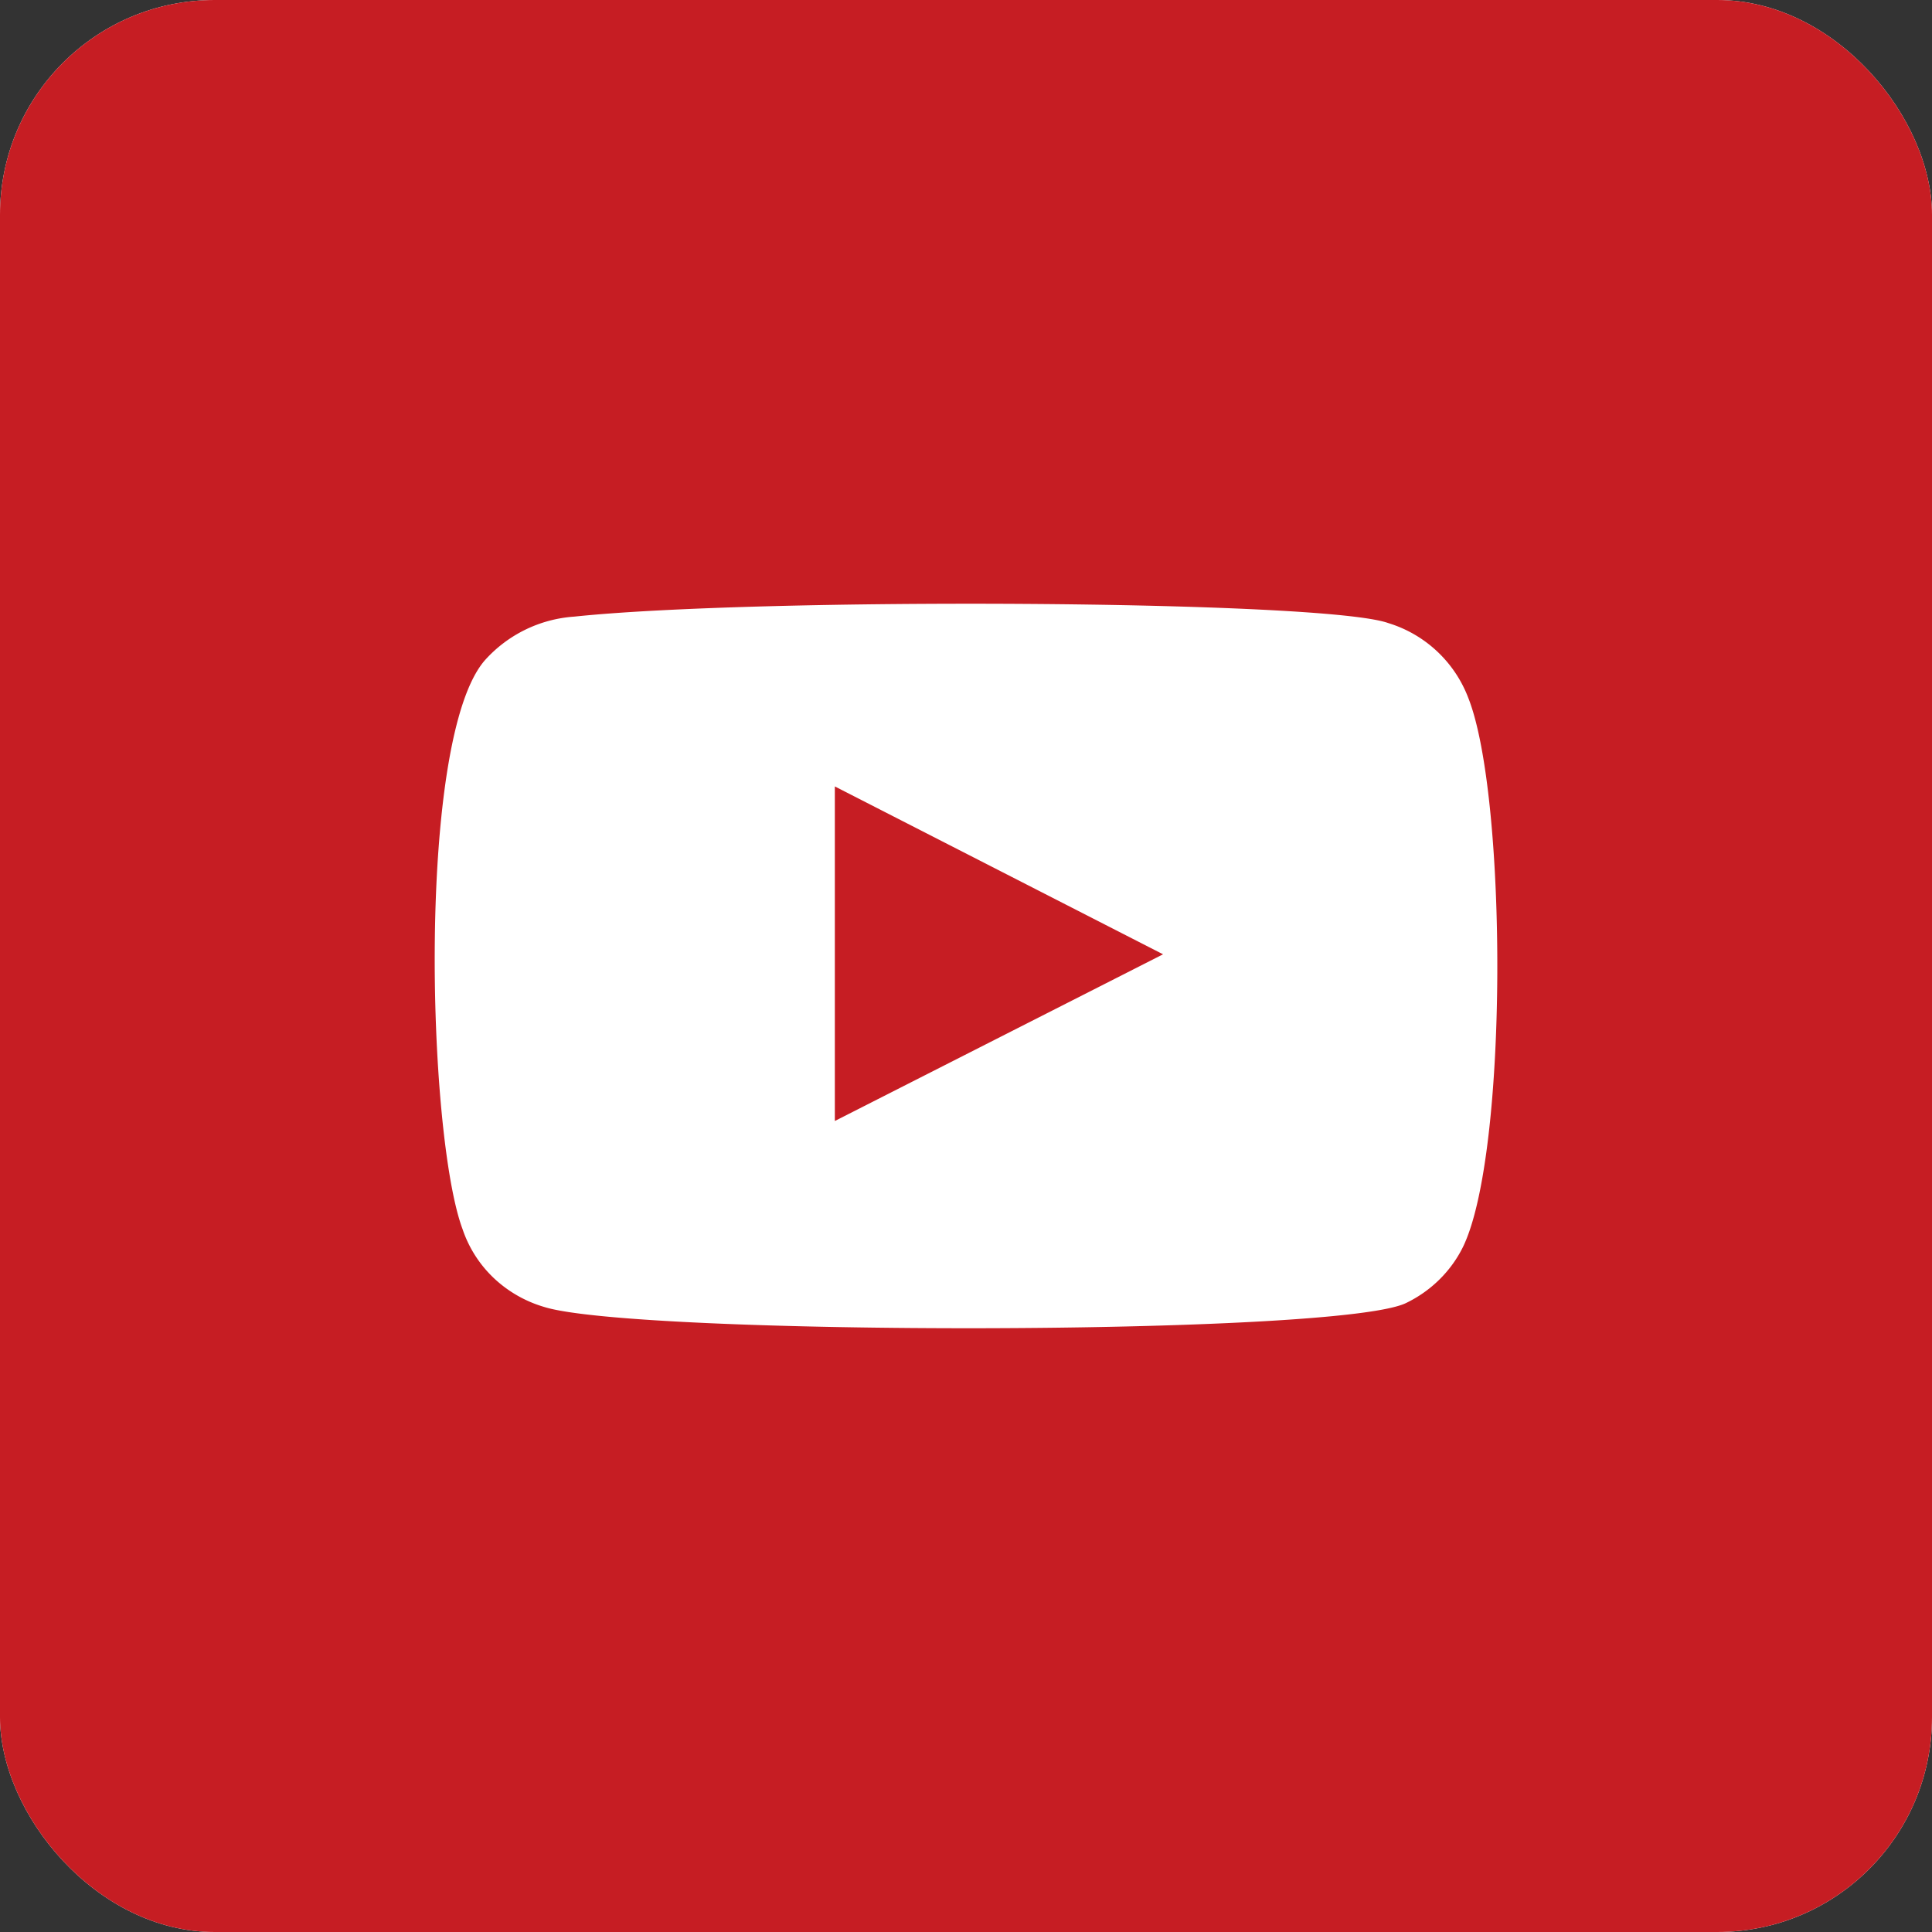 <svg width="18" height="18" fill="none" xmlns="http://www.w3.org/2000/svg"><rect width="100%" height="100%" fill="#333333" stroke="none"/><rect width="18" height="18" rx="2" fill="#fff"/><rect width="18" height="18" rx="2" fill="#C61D23"/><path fill-rule="evenodd" clip-rule="evenodd" d="M5.068 12.176a1.158 1.158 0 01-.47-.271 1.12 1.12 0 01-.288-.452c-.33-.884-.429-4.574.208-5.302a1.23 1.23 0 01.831-.406c1.707-.18 6.98-.156 7.585.06a1.16 1.16 0 01.746.698c.362.914.374 4.233-.048 5.111-.112.229-.3.414-.532.526-.637.31-7.188.304-8.032.036zm2.71-1.732l3.058-1.553-3.058-1.564v3.117z" fill="#fff"/></svg>